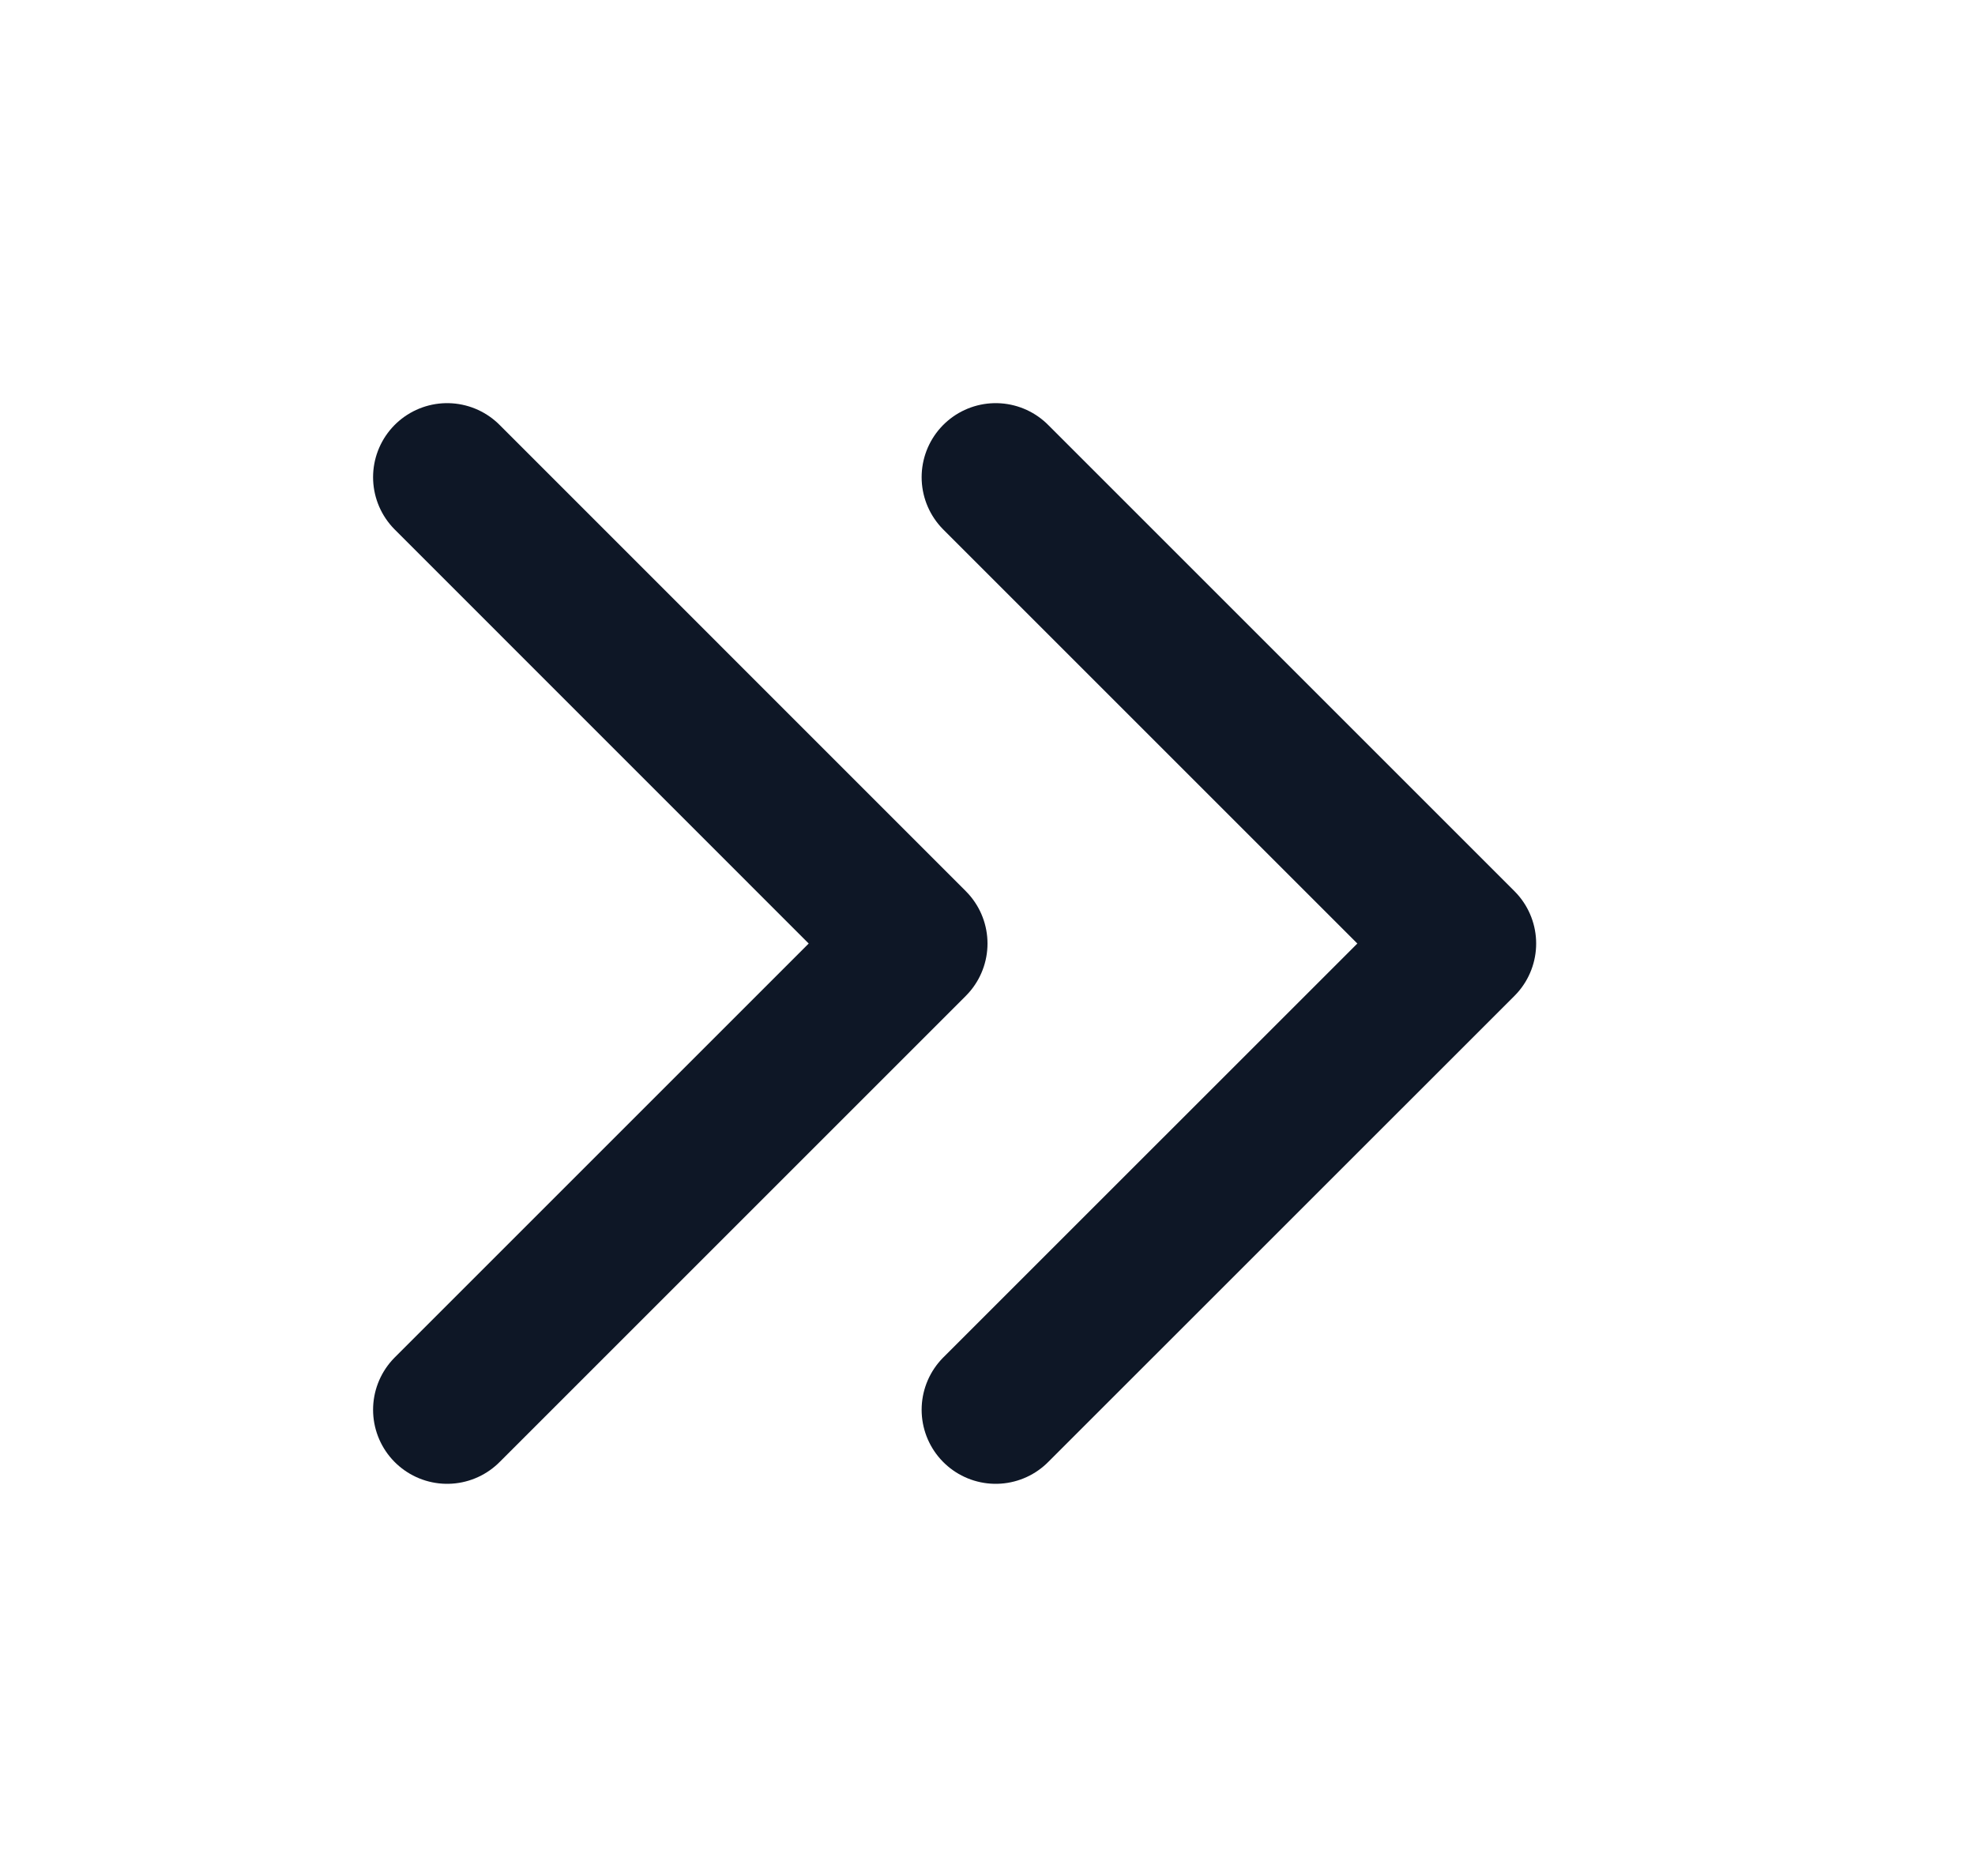 <svg width="20" height="19" viewBox="0 0 20 19" fill="none" xmlns="http://www.w3.org/2000/svg">
<g clip-path="url(#clip0_111_996)">
<path d="M10.083 4.833L14.806 9.556L10.083 14.278" stroke="#0E1726" stroke-width="1.5" stroke-linecap="round" stroke-linejoin="round"/>
<path d="M4.528 4.833L9.25 9.556L4.528 14.278" stroke="#0E1726" stroke-width="1.5" stroke-linecap="round" stroke-linejoin="round"/>
</g>
<defs>
<clipPath id="clip0_111_996">
<rect width="18.889" height="18.889" fill="white" transform="translate(0.778 0.111)"/>
</clipPath>
</defs>
</svg>
